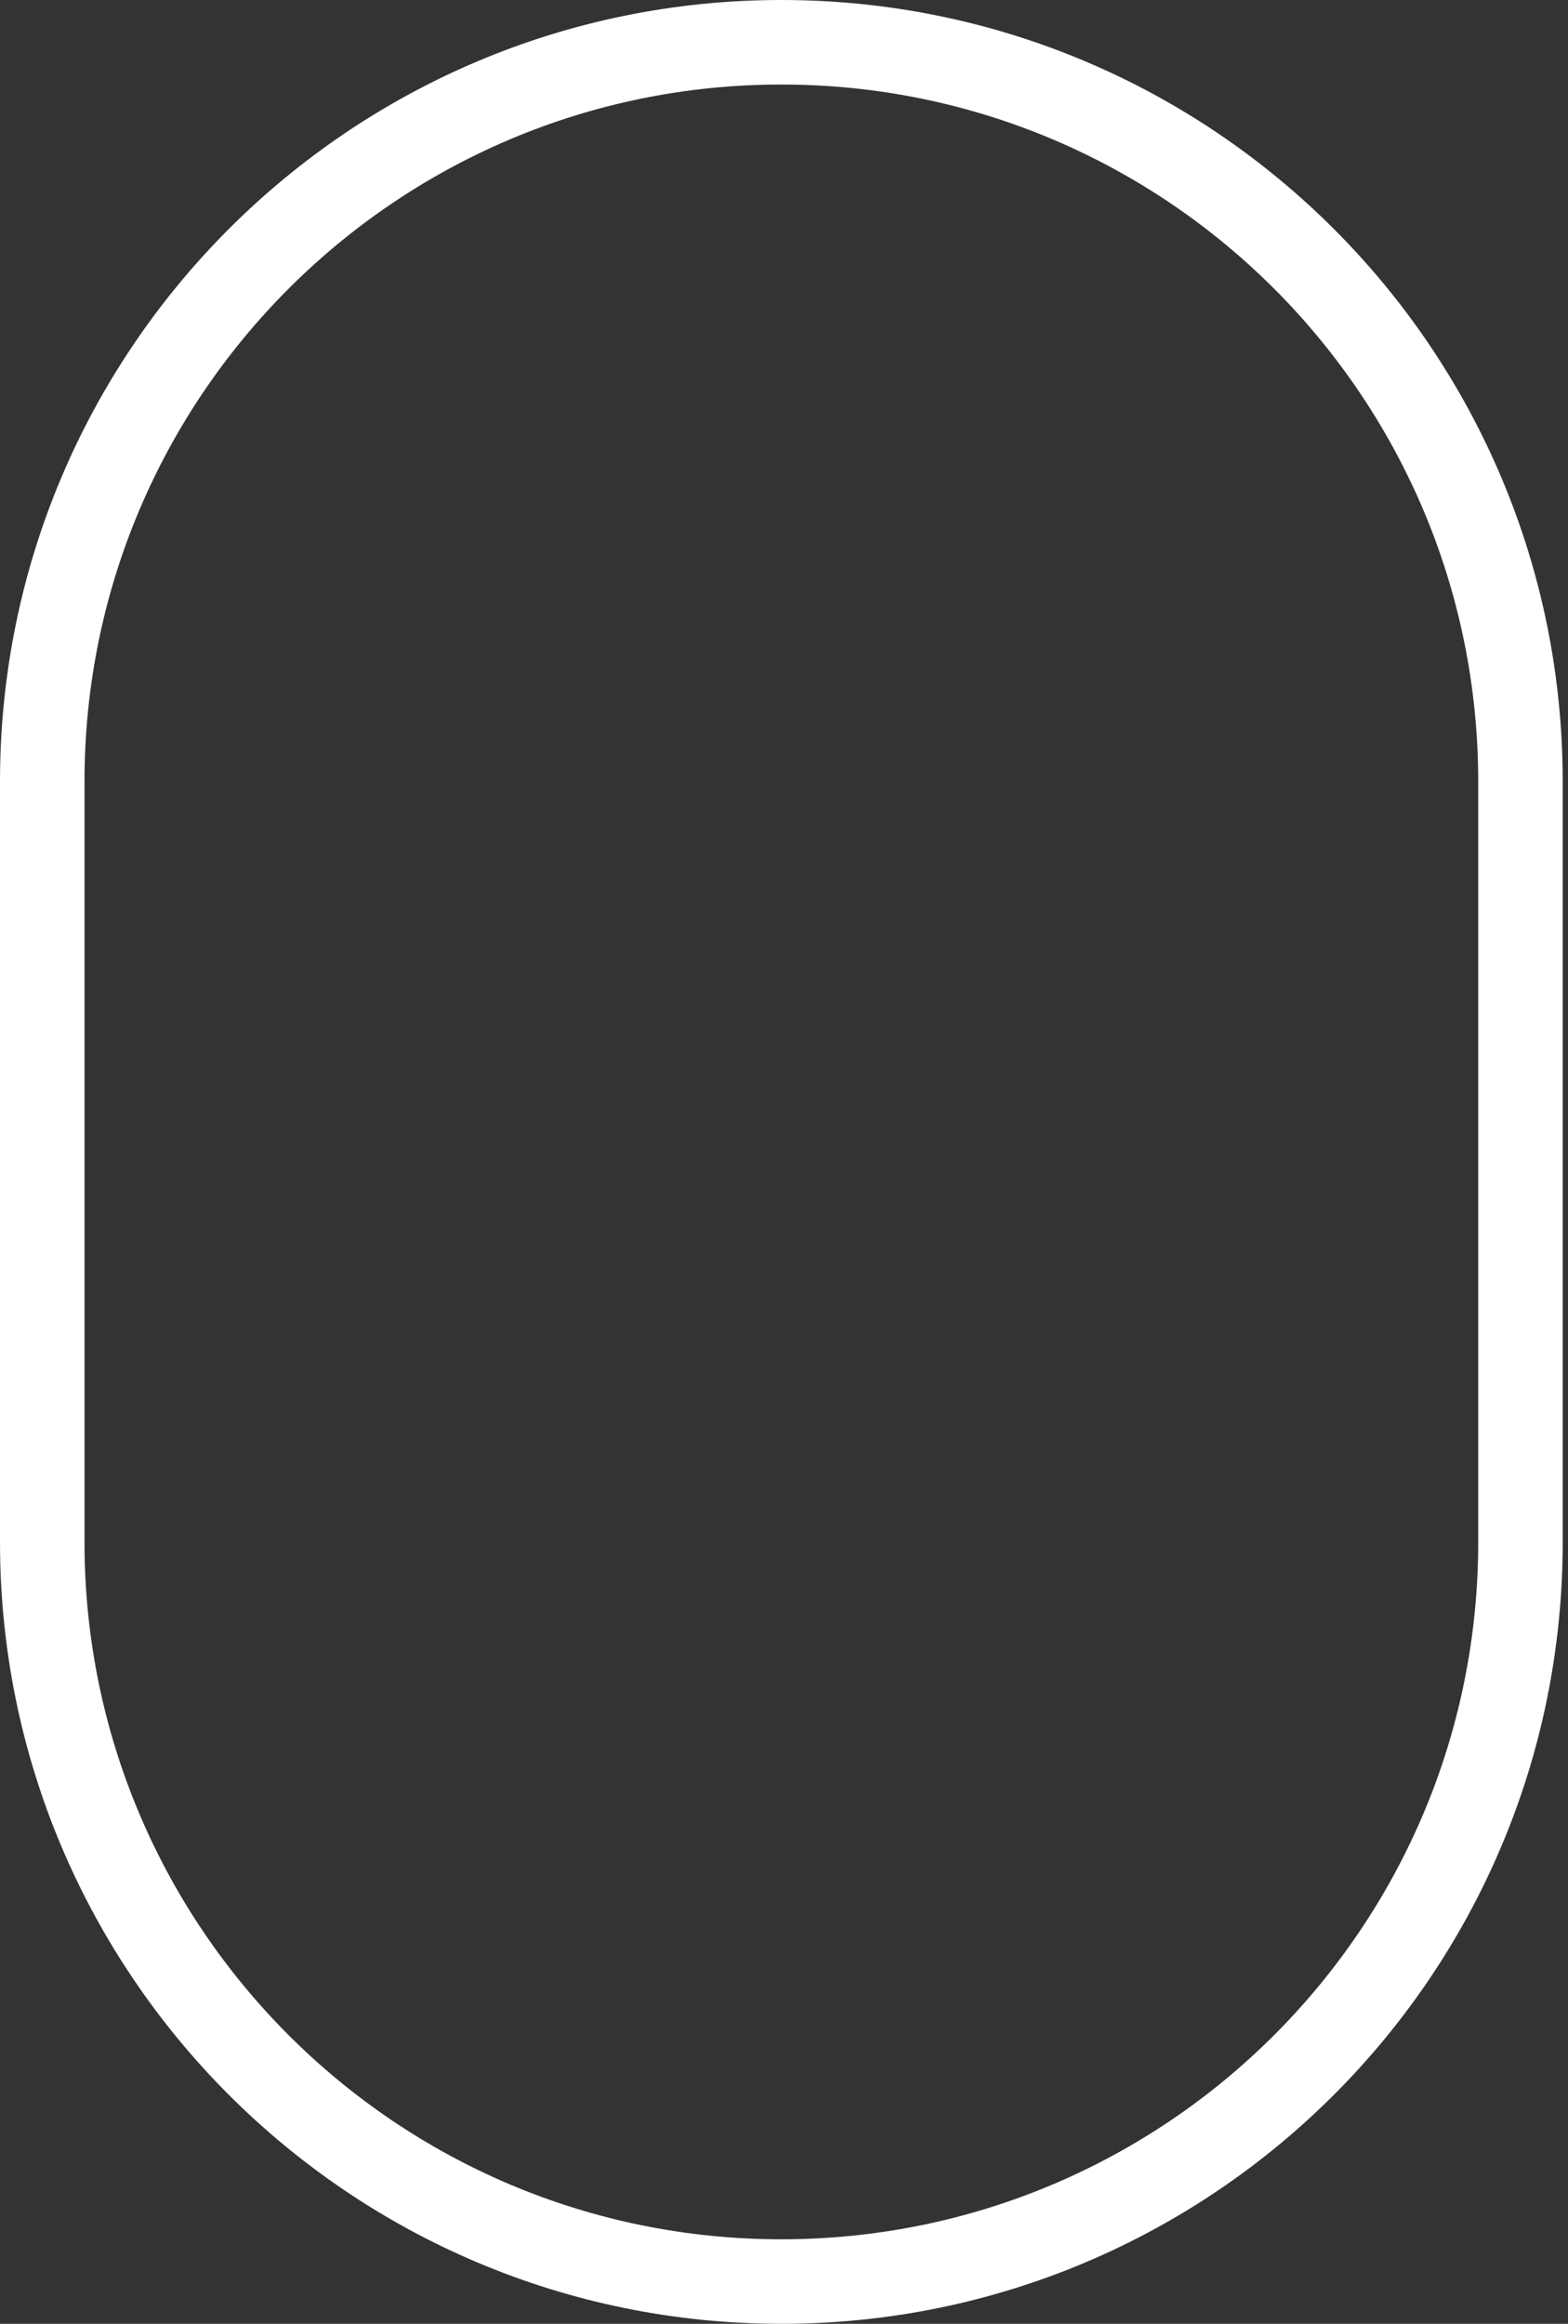 <svg width="27" height="40" viewBox="0 0 27 40" fill="none" xmlns="http://www.w3.org/2000/svg">
<rect x="0" y="0" width="27" height="40" fill="#333333" stroke="none"/>
<path fill-rule="evenodd" clip-rule="evenodd" d="M25.454 26.546V13.454C25.454 6.827 20.082 1.455 13.454 1.455C6.827 1.455 1.455 6.827 1.455 13.454V26.546C1.455 33.173 6.827 38.545 13.454 38.545C20.082 38.545 25.454 33.173 25.454 26.546ZM13.454 0C6.024 0 0 6.024 0 13.454V26.546C0 33.976 6.024 40 13.454 40C20.885 40 26.909 33.976 26.909 26.546V13.454C26.909 6.024 20.885 0 13.454 0Z" fill="white"/>
</svg>
